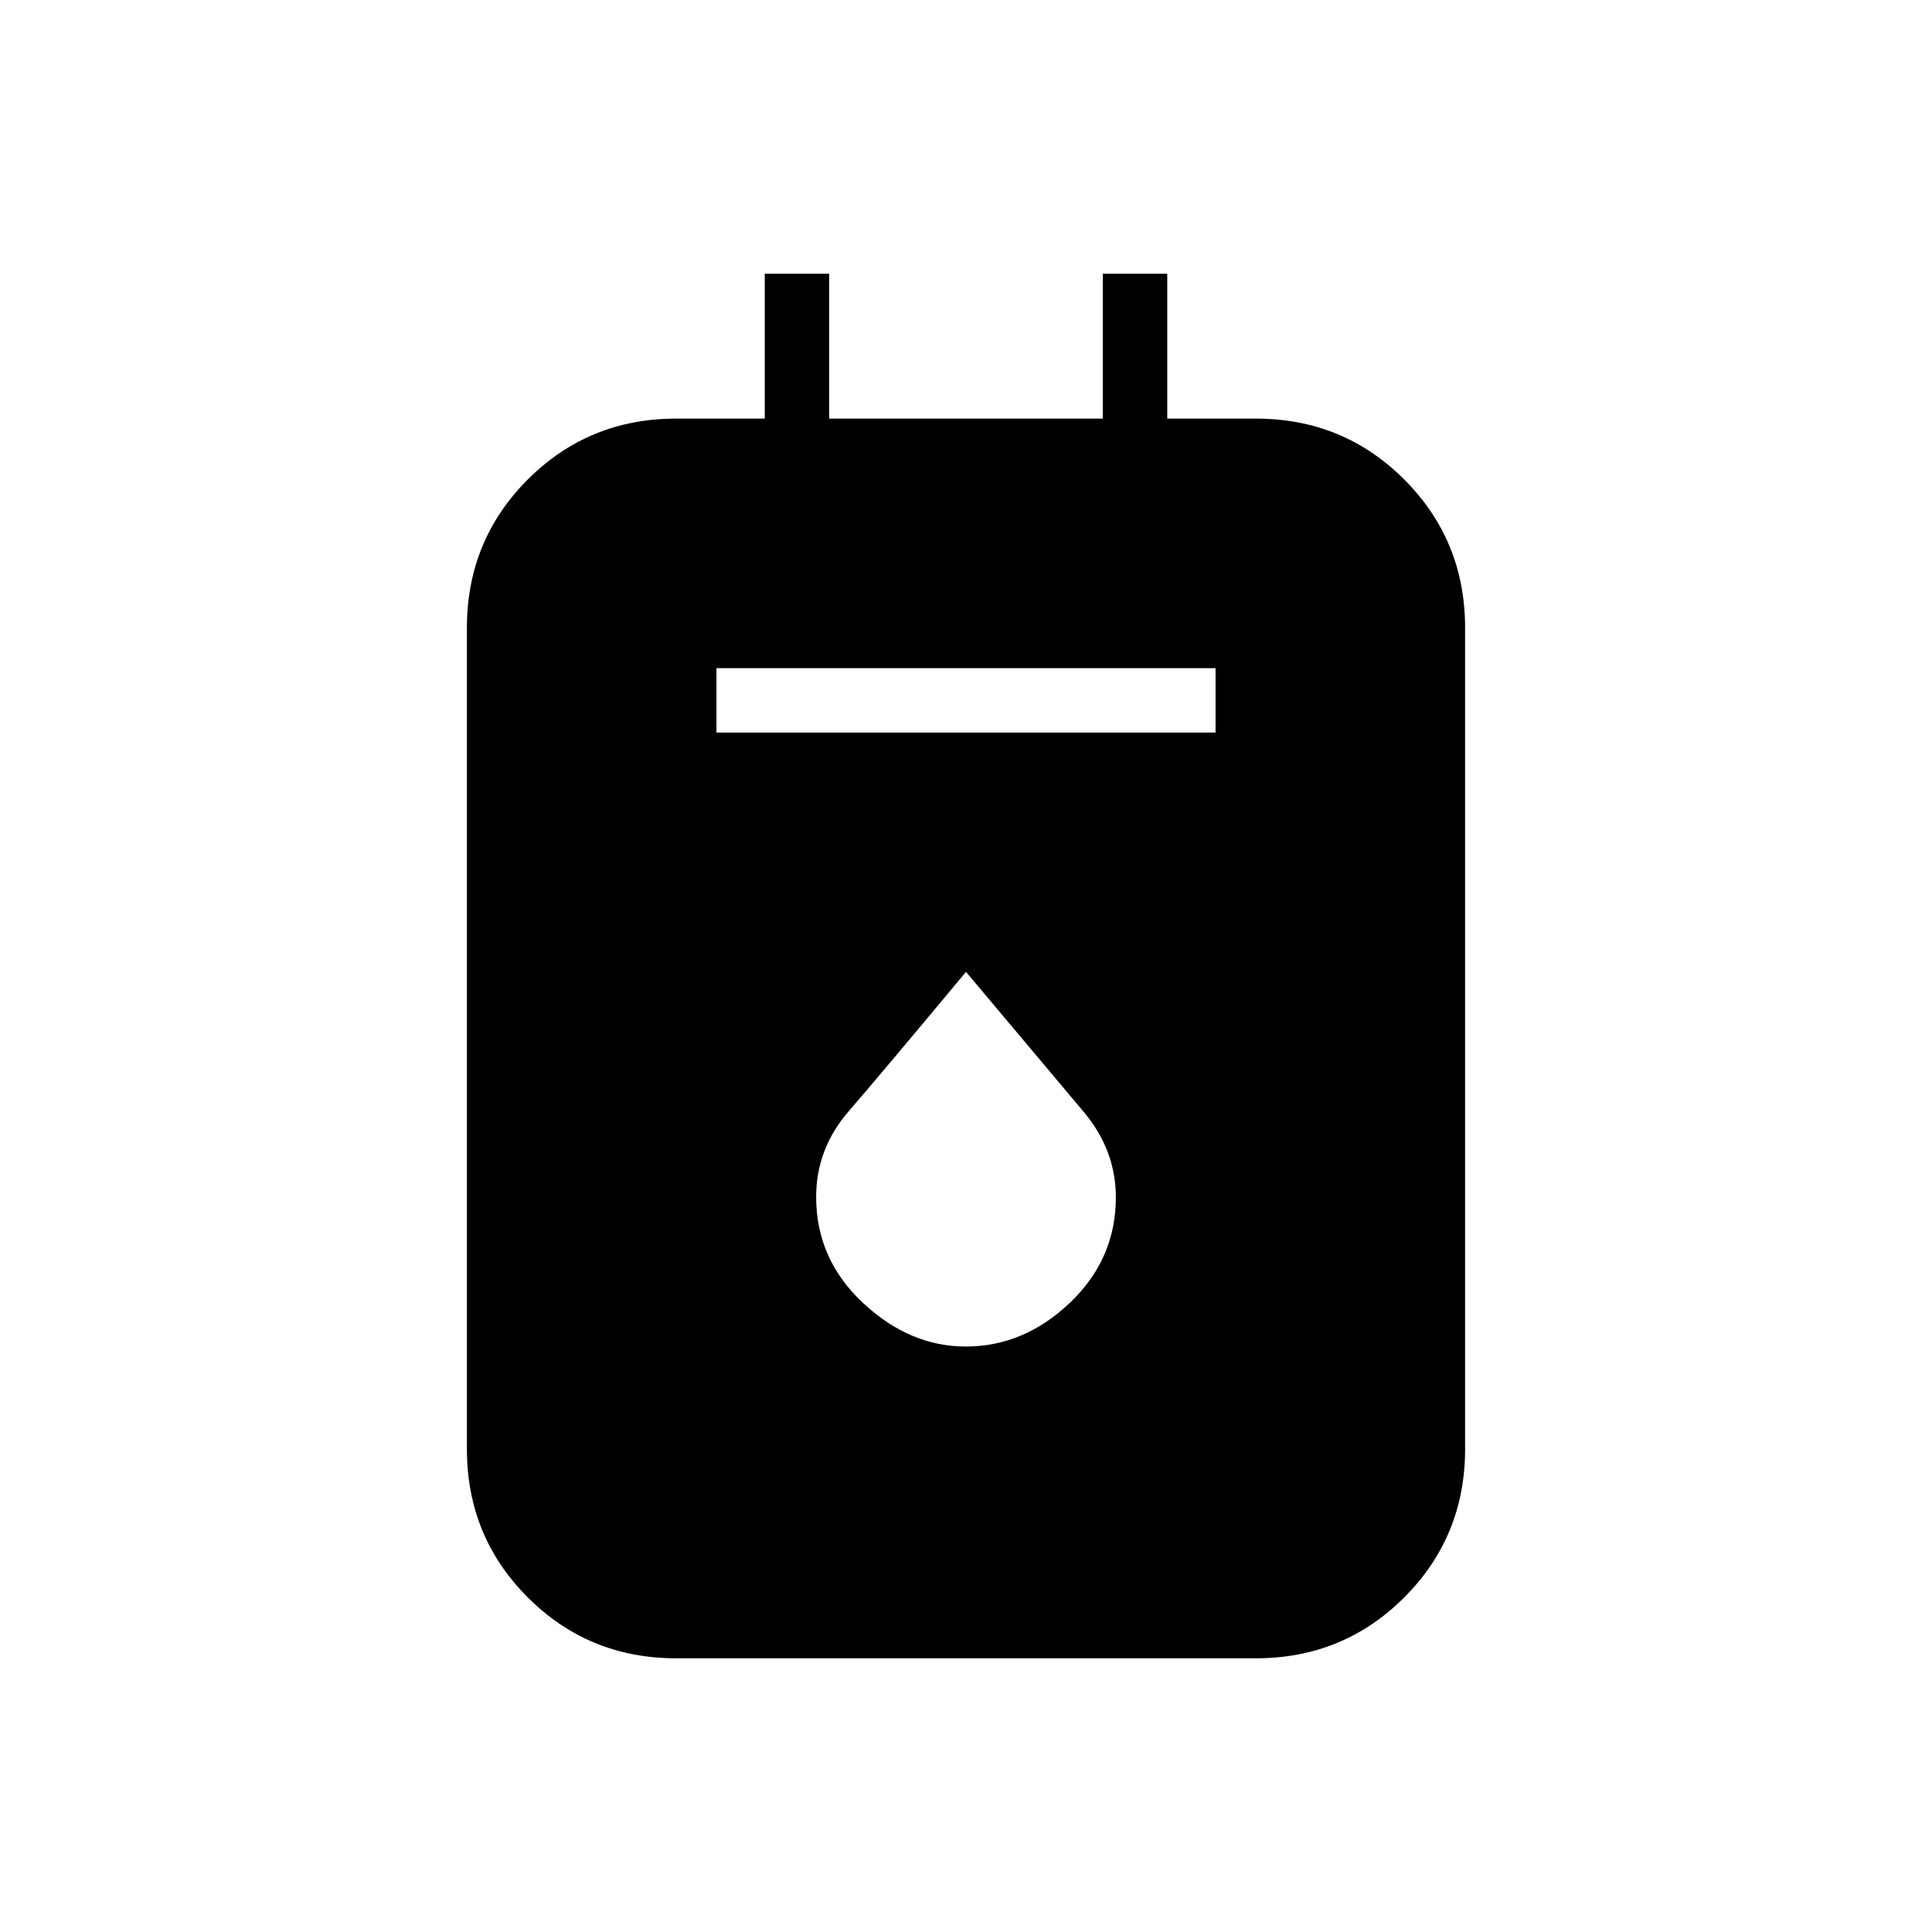 <svg xmlns="http://www.w3.org/2000/svg" height="20" viewBox="0 -960 960 960" width="20"><path d="M336-136q-43.5 0-73.75-30.25T232-240v-408q0-43.5 30.25-73.75T336-752h44v-72h32v72h136v-72h32v72h44q43.5 0 73.75 30.25T728-648v408q0 43.5-30.25 73.75T624-136H336Zm20-460h248v-32H356v32Zm123.87 305.08q28.9 0 51.75-21.73 22.84-21.73 22.84-52.36 0-23.45-15.91-42.44-15.9-18.99-58.55-69.63-42.15 50.62-58.31 69.28-16.15 18.66-16.15 42.54 0 30.88 23.21 52.61 23.22 21.73 51.12 21.73Z"/></svg>